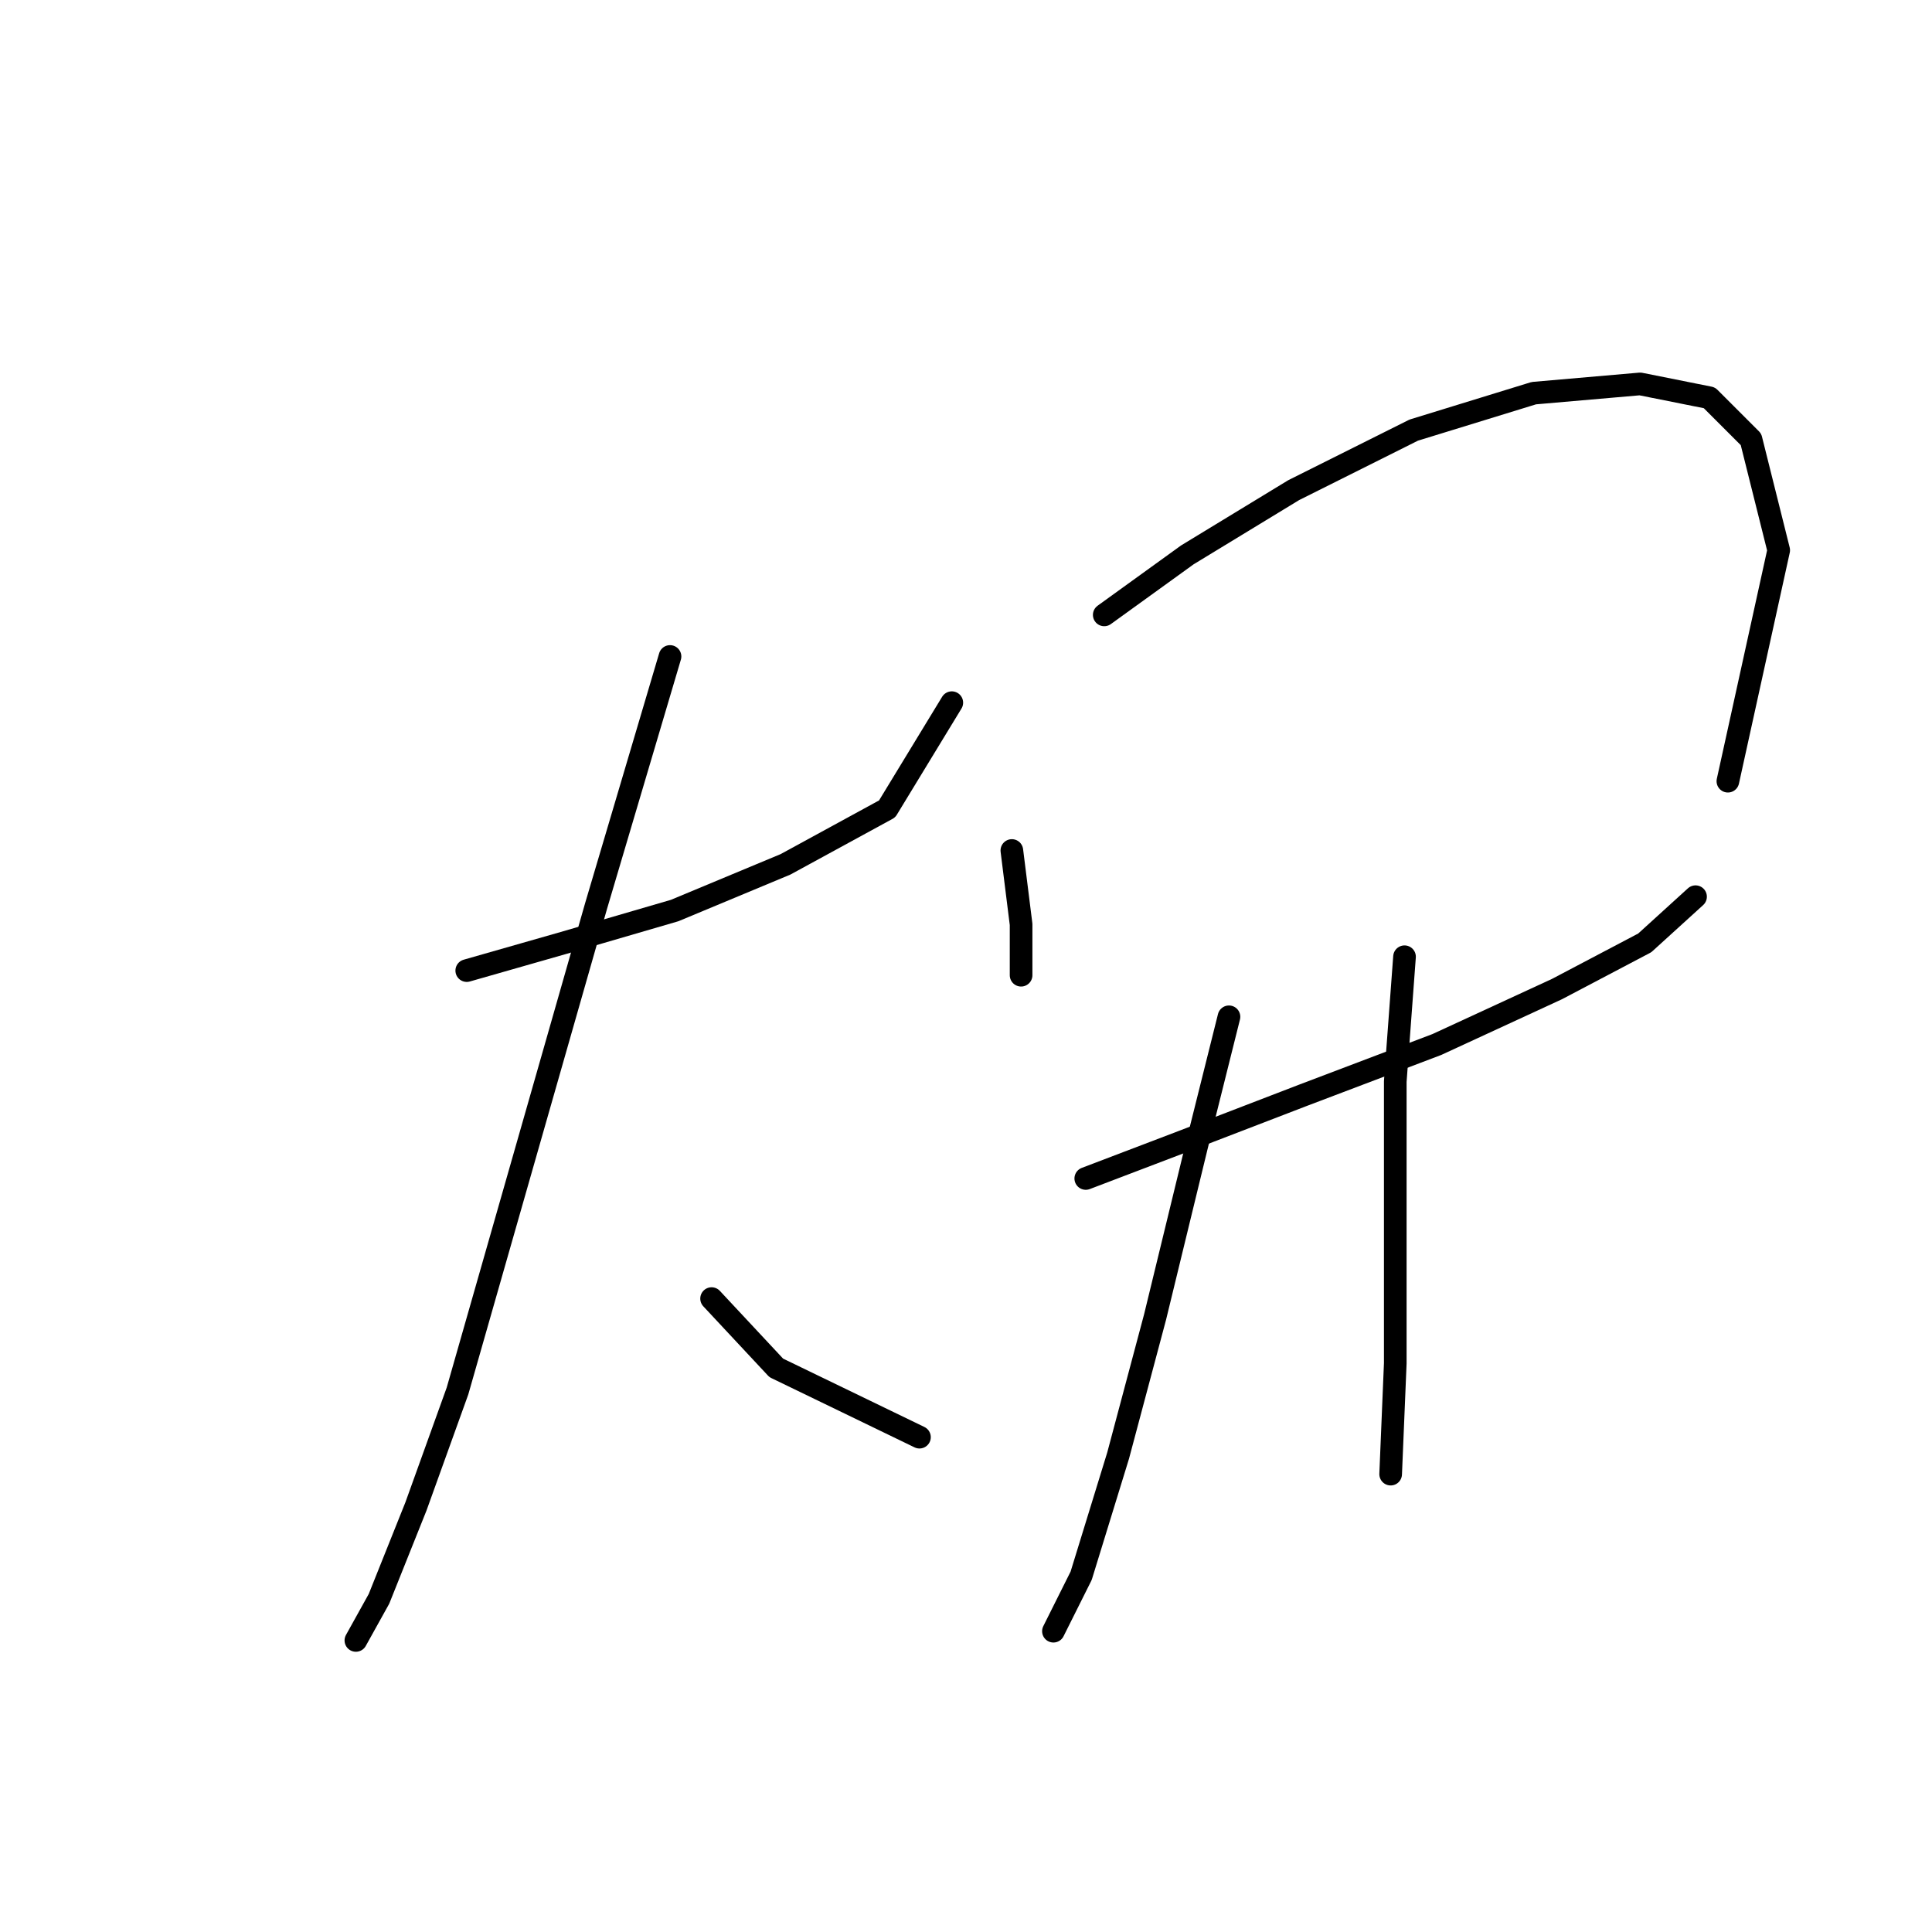 <?xml version="1.0" standalone="no"?>
    <svg width="256" height="256" xmlns="http://www.w3.org/2000/svg" version="1.1">
    <polyline stroke="black" stroke-width="3" stroke-linecap="round" fill="transparent" stroke-linejoin="round" points="61.847 128.61 74.701 124.937 89.392 120.652 104.082 114.531 117.549 107.186 126.119 93.107 126.119 93.107 " />
        <polyline stroke="black" stroke-width="3" stroke-linecap="round" fill="transparent" stroke-linejoin="round" points="88.78 86.986 78.986 120.04 67.968 158.603 60.622 184.312 55.113 199.615 50.216 211.857 47.156 217.366 47.156 217.366 " />
        <polyline stroke="black" stroke-width="3" stroke-linecap="round" fill="transparent" stroke-linejoin="round" points="94.289 172.07 102.858 181.251 121.834 190.433 121.834 190.433 " />
        <polyline stroke="black" stroke-width="3" stroke-linecap="round" fill="transparent" stroke-linejoin="round" points="134.076 112.695 135.3 122.488 135.3 129.222 135.3 129.222 " />
        <polyline stroke="black" stroke-width="3" stroke-linecap="round" fill="transparent" stroke-linejoin="round" points="146.318 81.477 157.336 73.519 171.415 64.95 187.33 56.992 203.245 52.095 217.323 50.871 226.505 52.707 232.014 58.216 235.687 72.907 228.954 103.513 228.954 103.513 " />
        <polyline stroke="black" stroke-width="3" stroke-linecap="round" fill="transparent" stroke-linejoin="round" points="143.87 156.155 156.724 151.258 172.639 145.137 190.39 138.403 206.305 131.058 217.936 124.937 224.669 118.816 224.669 118.816 " />
        <polyline stroke="black" stroke-width="3" stroke-linecap="round" fill="transparent" stroke-linejoin="round" points="162.845 134.731 158.561 151.87 153.052 174.518 148.155 192.881 143.258 208.796 139.585 216.142 139.585 216.142 " />
        <polyline stroke="black" stroke-width="3" stroke-linecap="round" fill="transparent" stroke-linejoin="round" points="186.106 126.773 184.881 143.3 184.881 162.888 184.881 180.639 184.269 195.33 184.269 195.33 " />
        </svg>